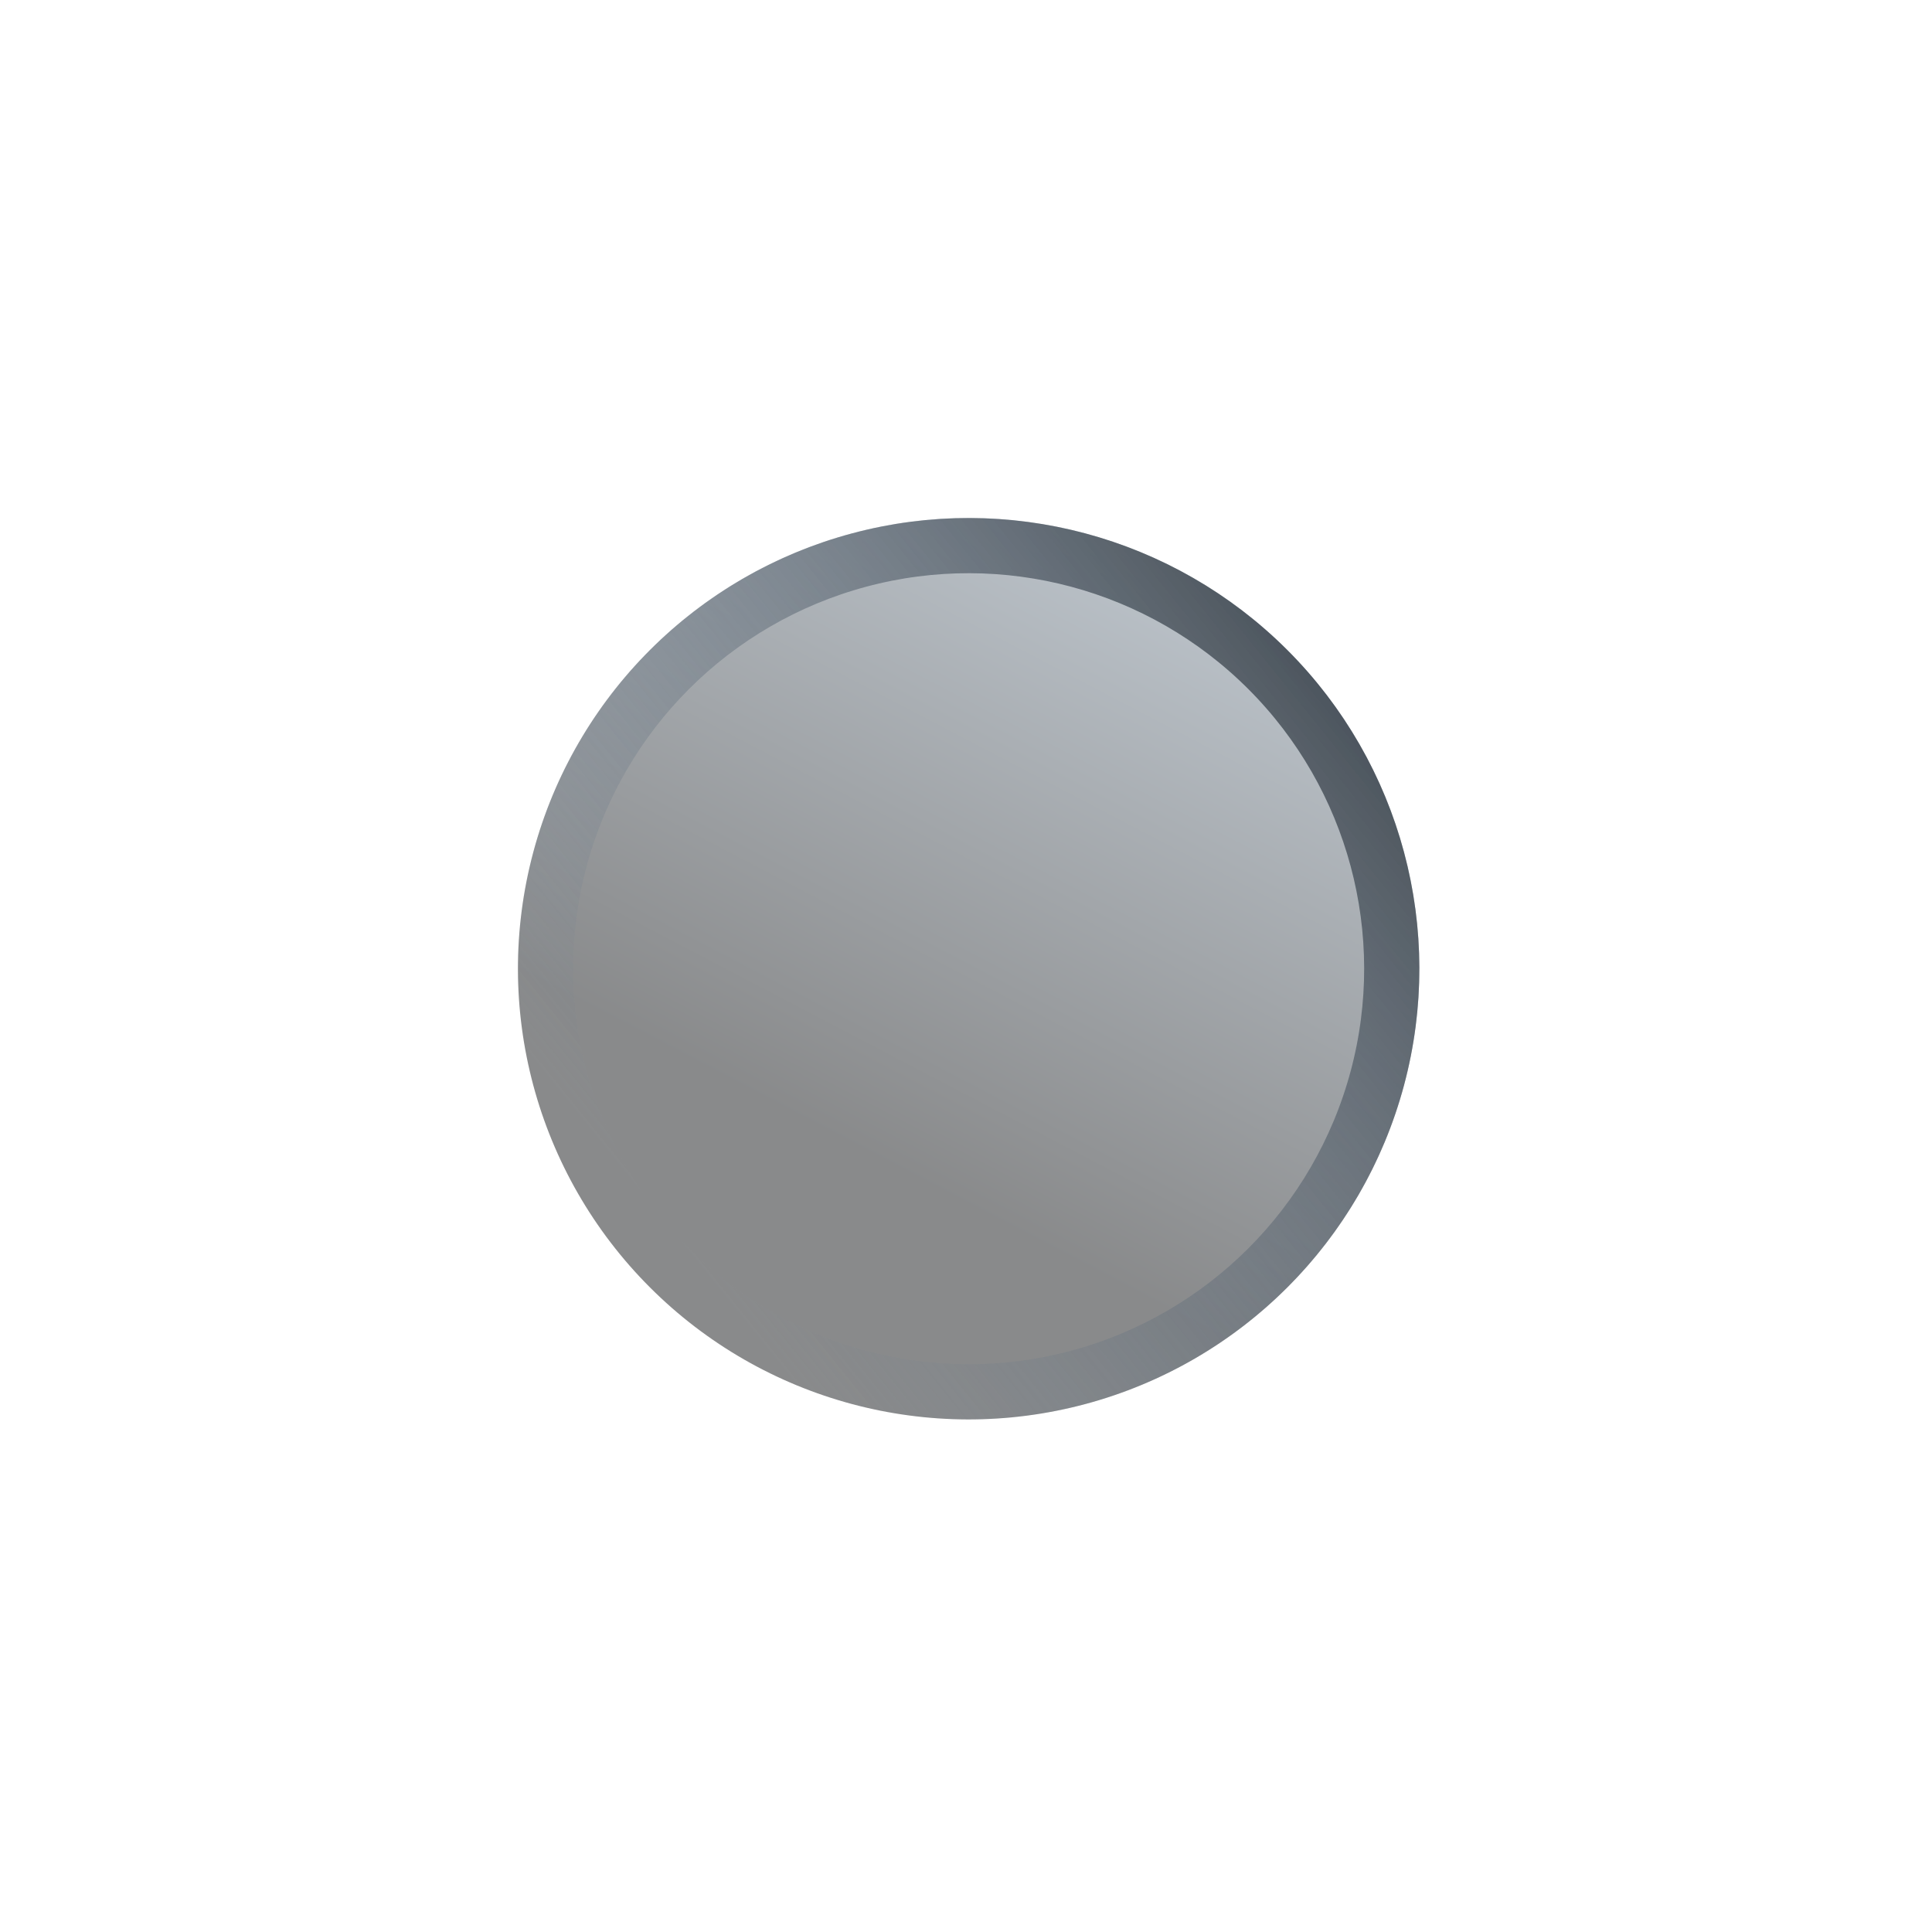 <svg width="35" height="35" viewBox="0 0 35 35" fill="none" xmlns="http://www.w3.org/2000/svg">
<g filter="url(#filter0_bf_8050_48981)">
<circle cx="8.166" cy="8.166" r="8.166" transform="matrix(0.707 -0.707 -0.707 -0.707 17.548 29.096)" fill="url(#paint0_linear_8050_48981)" fill-opacity="0.5"/>
<circle cx="8.166" cy="8.166" r="7.666" transform="matrix(0.707 -0.707 -0.707 -0.707 17.548 29.096)" stroke="url(#paint1_linear_8050_48981)"/>
</g>
<defs>
<filter id="filter0_bf_8050_48981" x="-87.718" y="-87.718" width="210.531" height="210.532" filterUnits="userSpaceOnUse" color-interpolation-filters="sRGB">
<feFlood flood-opacity="0" result="BackgroundImageFix"/>
<feGaussianBlur in="BackgroundImageFix" stdDeviation="48.55"/>
<feComposite in2="SourceAlpha" operator="in" result="effect1_backgroundBlur_8050_48981"/>
<feBlend mode="normal" in="SourceGraphic" in2="effect1_backgroundBlur_8050_48981" result="shape"/>
<feGaussianBlur stdDeviation="4.35" result="effect2_foregroundBlur_8050_48981"/>
</filter>
<linearGradient id="paint0_linear_8050_48981" x1="6.585" y1="2.283e-05" x2="18.388" y2="3.693" gradientUnits="userSpaceOnUse">
<stop stop-color="#131517"/>
<stop offset="1" stop-color="#7B8A98"/>
</linearGradient>
<linearGradient id="paint1_linear_8050_48981" x1="19.533" y1="3.103" x2="0.582" y2="5.134" gradientUnits="userSpaceOnUse">
<stop stop-color="#262C33"/>
<stop offset="1" stop-color="#718599" stop-opacity="0"/>
</linearGradient>
</defs>
</svg>

